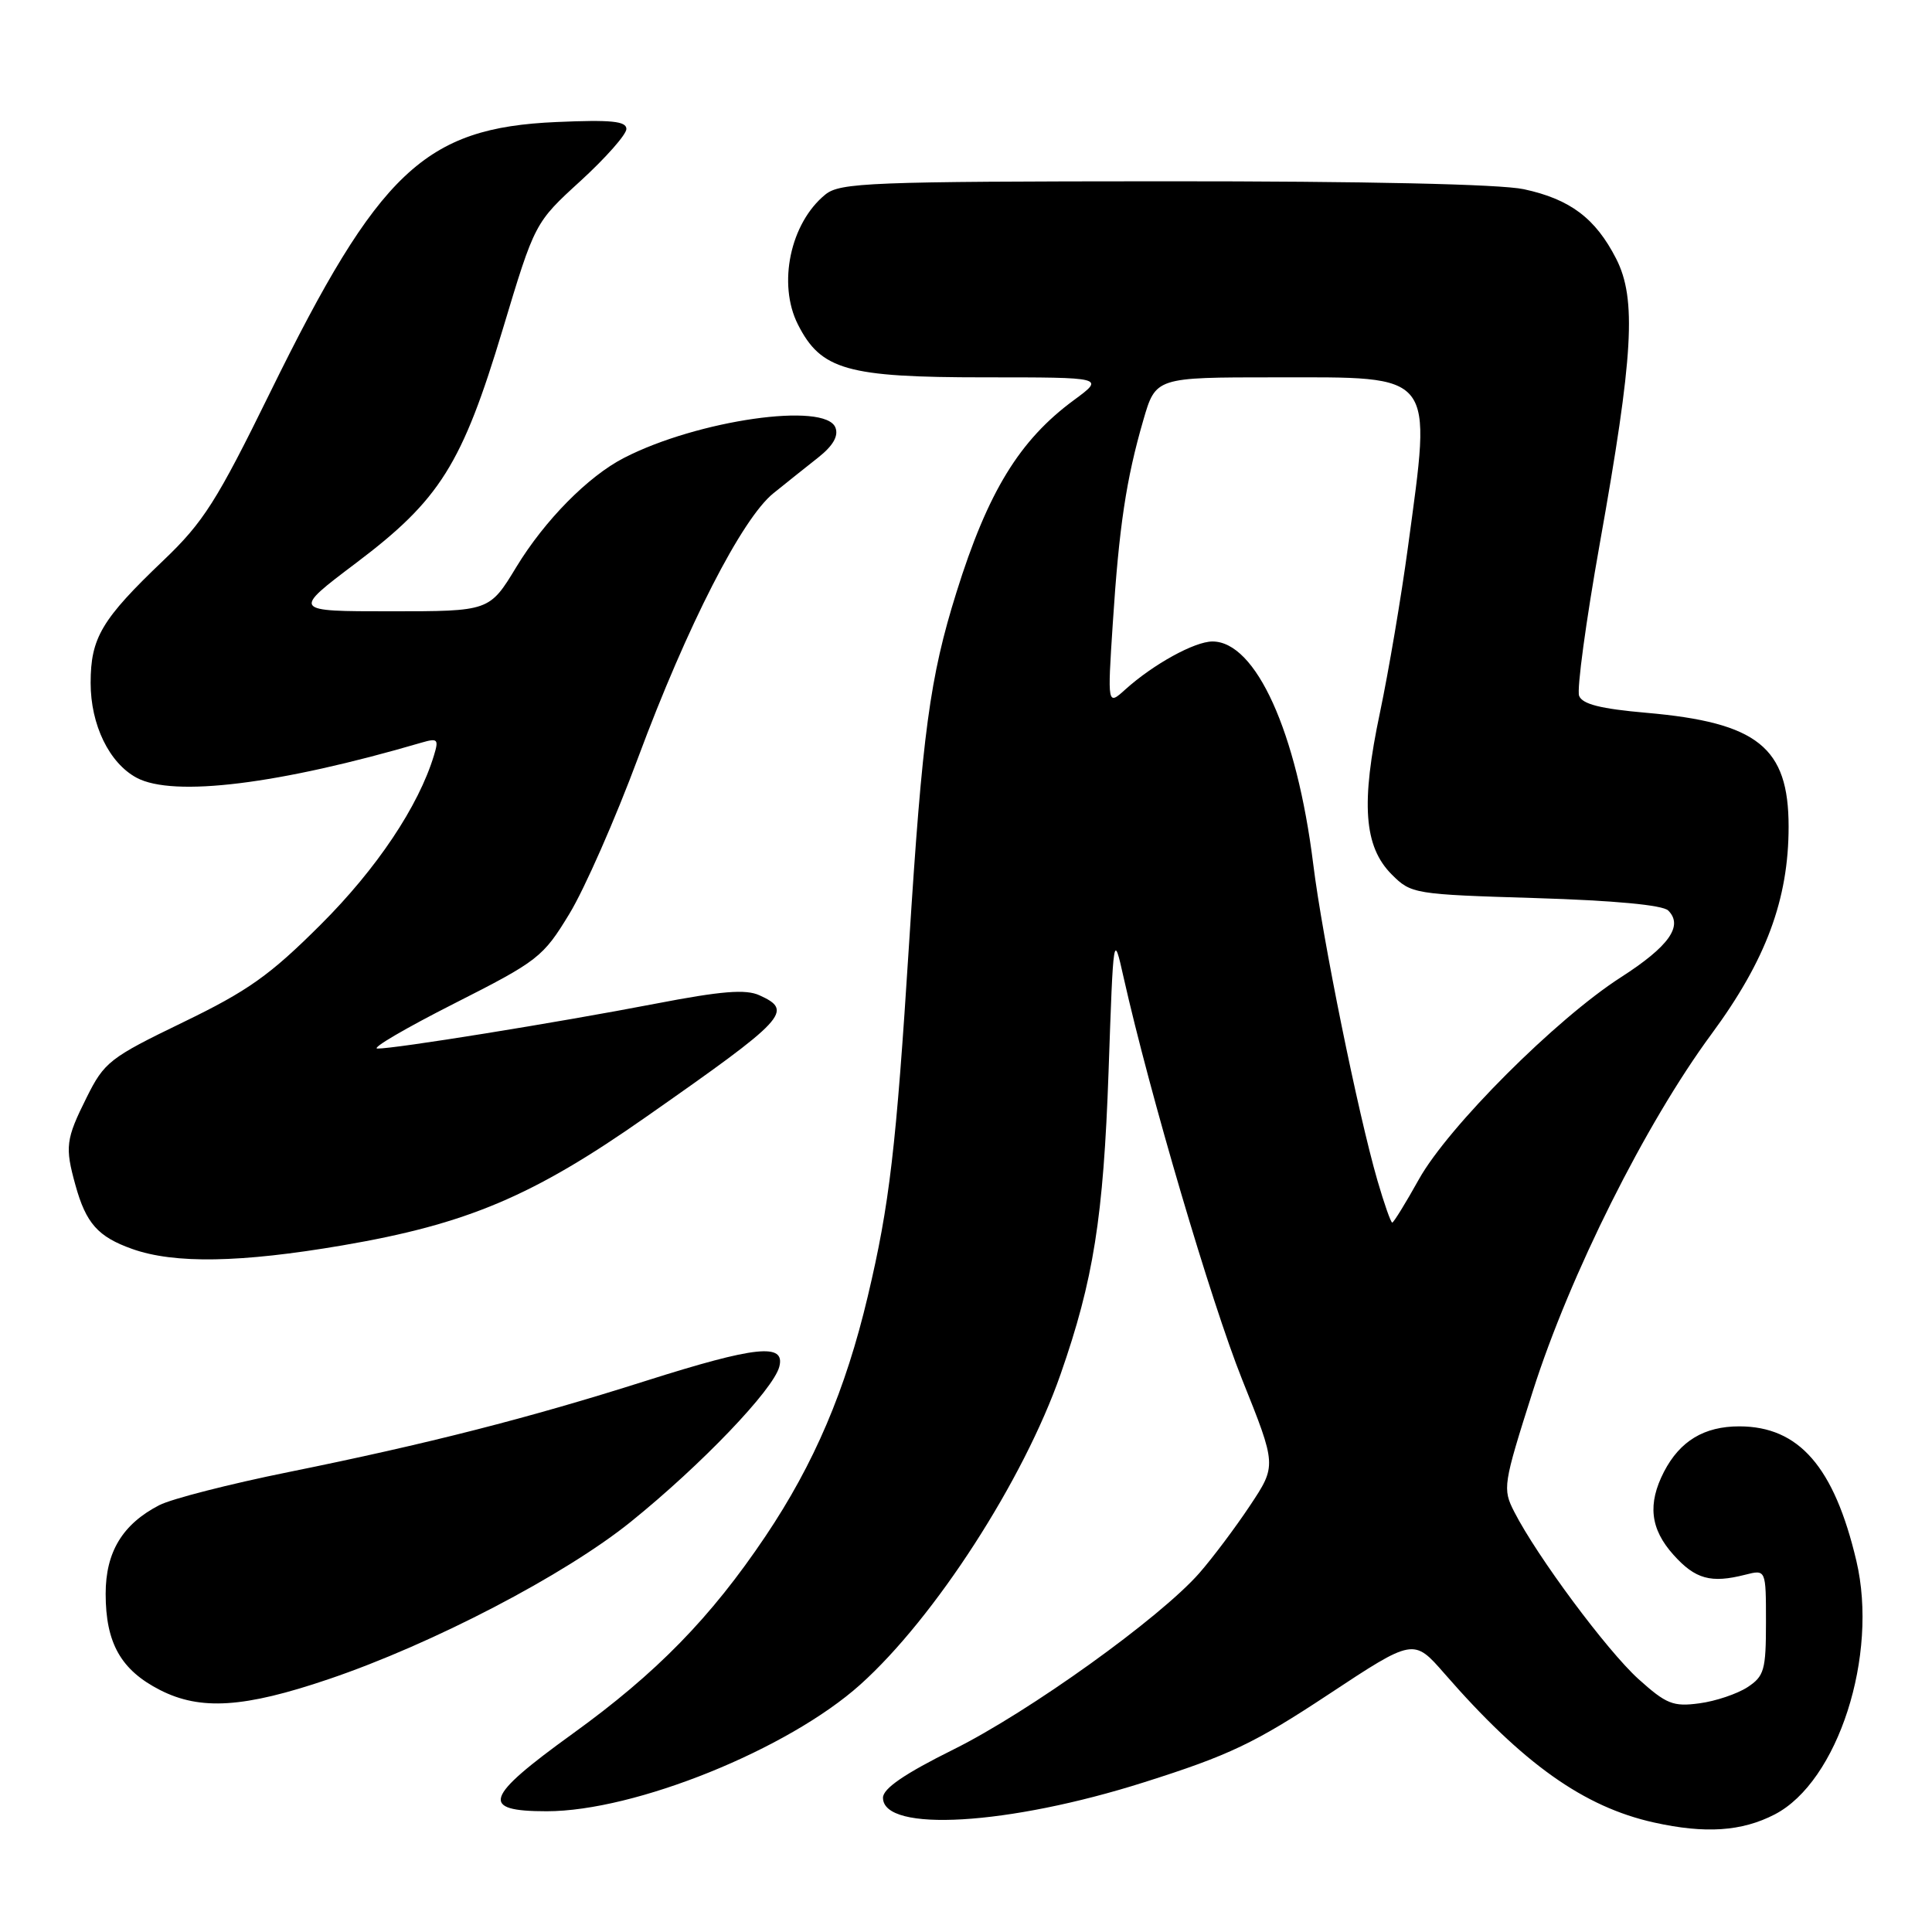 <?xml version="1.0" encoding="UTF-8" standalone="no"?>
<!DOCTYPE svg PUBLIC "-//W3C//DTD SVG 1.1//EN" "http://www.w3.org/Graphics/SVG/1.1/DTD/svg11.dtd" >
<svg xmlns="http://www.w3.org/2000/svg" xmlns:xlink="http://www.w3.org/1999/xlink" version="1.1" viewBox="0 0 256 256">
 <g >
 <path fill="currentColor"
d=" M 235.16 240.42 C 243.54 236.08 248.93 219.35 245.98 206.83 C 243.04 194.37 238.38 189.01 230.47 189.00 C 225.81 189.00 222.61 190.93 220.49 195.01 C 218.29 199.28 218.66 202.59 221.75 206.03 C 224.64 209.25 226.70 209.82 231.25 208.66 C 234.00 207.96 234.00 207.96 234.00 214.96 C 234.00 221.29 233.77 222.11 231.54 223.57 C 230.18 224.45 227.32 225.42 225.17 225.70 C 221.70 226.17 220.79 225.80 217.09 222.47 C 212.91 218.68 203.67 206.24 200.65 200.33 C 199.08 197.26 199.16 196.75 203.11 184.33 C 208.02 168.91 218.04 148.87 226.78 137.02 C 234.00 127.23 237.00 119.17 237.00 109.53 C 237.00 99.02 232.90 95.74 218.16 94.45 C 212.09 93.92 209.67 93.31 209.24 92.20 C 208.92 91.35 210.15 82.30 211.97 72.08 C 216.44 47.07 216.87 39.62 214.15 34.28 C 211.41 28.92 208.05 26.39 201.91 25.07 C 198.77 24.40 180.95 24.01 154.20 24.02 C 115.25 24.04 111.31 24.20 109.37 25.77 C 104.72 29.54 103.01 37.63 105.73 43.00 C 108.78 49.02 112.22 50.00 130.45 50.00 C 146.39 50.00 146.39 50.00 142.32 53.00 C 135.08 58.32 130.90 65.15 126.73 78.50 C 123.21 89.75 122.22 97.09 120.46 125.00 C 118.74 152.15 117.87 159.61 114.99 171.75 C 112.04 184.21 107.88 193.96 101.43 203.56 C 94.18 214.35 86.99 221.71 75.86 229.74 C 64.16 238.19 63.55 240.00 72.44 240.00 C 84.14 240.00 104.42 231.81 114.00 223.21 C 123.87 214.35 135.63 196.13 140.53 182.10 C 144.89 169.62 146.21 161.32 146.89 142.00 C 147.53 123.54 147.54 123.51 148.88 129.50 C 152.36 144.98 160.46 172.45 164.58 182.77 C 169.16 194.19 169.16 194.19 165.63 199.50 C 163.69 202.42 160.67 206.44 158.92 208.44 C 153.68 214.41 136.35 226.84 126.35 231.81 C 119.86 235.03 117.00 236.99 117.00 238.21 C 117.00 242.85 133.61 241.87 151.60 236.16 C 162.88 232.59 166.27 230.97 176.00 224.54 C 187.31 217.07 187.31 217.07 191.41 221.77 C 201.81 233.71 209.87 239.43 219.16 241.49 C 225.96 243.00 230.79 242.68 235.16 240.42 Z  M 43.57 222.49 C 57.30 217.84 74.84 208.70 83.59 201.64 C 92.91 194.12 102.47 184.14 103.26 181.10 C 104.09 177.93 100.15 178.35 85.58 182.97 C 70.07 187.90 56.68 191.32 38.27 195.05 C 30.44 196.63 22.72 198.61 21.11 199.44 C 16.23 201.96 14.00 205.66 14.00 211.18 C 14.00 217.72 16.02 221.29 21.21 223.94 C 26.57 226.67 32.35 226.30 43.57 222.49 Z  M 45.38 165.02 C 61.87 162.20 70.59 158.52 85.56 148.03 C 104.28 134.93 105.19 133.95 100.63 131.88 C 98.82 131.05 95.60 131.31 86.88 132.99 C 73.75 135.52 52.20 138.99 50.00 138.94 C 49.17 138.91 53.74 136.24 60.15 132.99 C 71.32 127.33 71.96 126.83 75.45 121.08 C 77.46 117.78 81.55 108.47 84.55 100.40 C 91.05 82.92 98.32 68.71 102.48 65.36 C 104.14 64.02 106.81 61.89 108.42 60.62 C 110.38 59.07 111.13 57.77 110.70 56.66 C 109.38 53.23 92.42 55.66 82.69 60.67 C 77.93 63.11 72.18 68.95 68.43 75.11 C 64.86 81.00 64.86 81.00 51.78 81.00 C 38.70 81.00 38.70 81.00 47.18 74.60 C 58.29 66.22 61.23 61.54 66.62 43.62 C 70.87 29.50 70.87 29.50 76.94 23.96 C 80.27 20.91 83.00 17.82 83.00 17.09 C 83.00 16.05 80.97 15.85 73.72 16.17 C 56.28 16.93 50.19 22.68 35.80 51.99 C 28.73 66.40 26.95 69.20 21.68 74.23 C 13.46 82.07 12.01 84.51 12.01 90.50 C 12.01 96.04 14.47 101.11 18.11 103.06 C 22.98 105.66 36.99 103.93 55.86 98.40 C 58.00 97.78 58.16 97.94 57.50 100.10 C 55.46 106.83 49.92 115.11 42.51 122.50 C 35.77 129.23 32.87 131.29 24.23 135.47 C 14.54 140.16 13.82 140.72 11.48 145.42 C 8.71 150.97 8.59 151.97 10.00 157.05 C 11.40 162.10 12.98 163.88 17.51 165.49 C 23.09 167.48 31.87 167.33 45.38 165.02 Z  M 182.52 156.43 C 179.95 147.57 175.22 124.32 174.01 114.50 C 171.83 96.97 166.41 84.99 160.65 85.00 C 158.28 85.01 152.82 88.02 149.12 91.35 C 146.74 93.50 146.74 93.50 147.45 82.60 C 148.28 69.78 149.23 63.47 151.49 55.69 C 153.14 50.00 153.14 50.00 168.92 50.00 C 190.41 50.00 189.71 49.11 186.56 72.50 C 185.67 79.10 184.00 88.95 182.86 94.38 C 180.30 106.46 180.72 112.17 184.41 115.87 C 186.99 118.45 187.36 118.51 203.48 119.00 C 213.88 119.32 220.33 119.92 221.05 120.65 C 223.08 122.68 221.15 125.40 214.77 129.50 C 206.19 135.01 191.91 149.29 188.02 156.25 C 186.26 159.41 184.66 162.00 184.48 162.00 C 184.29 162.00 183.41 159.49 182.52 156.43 Z "/>
</g>
</svg>